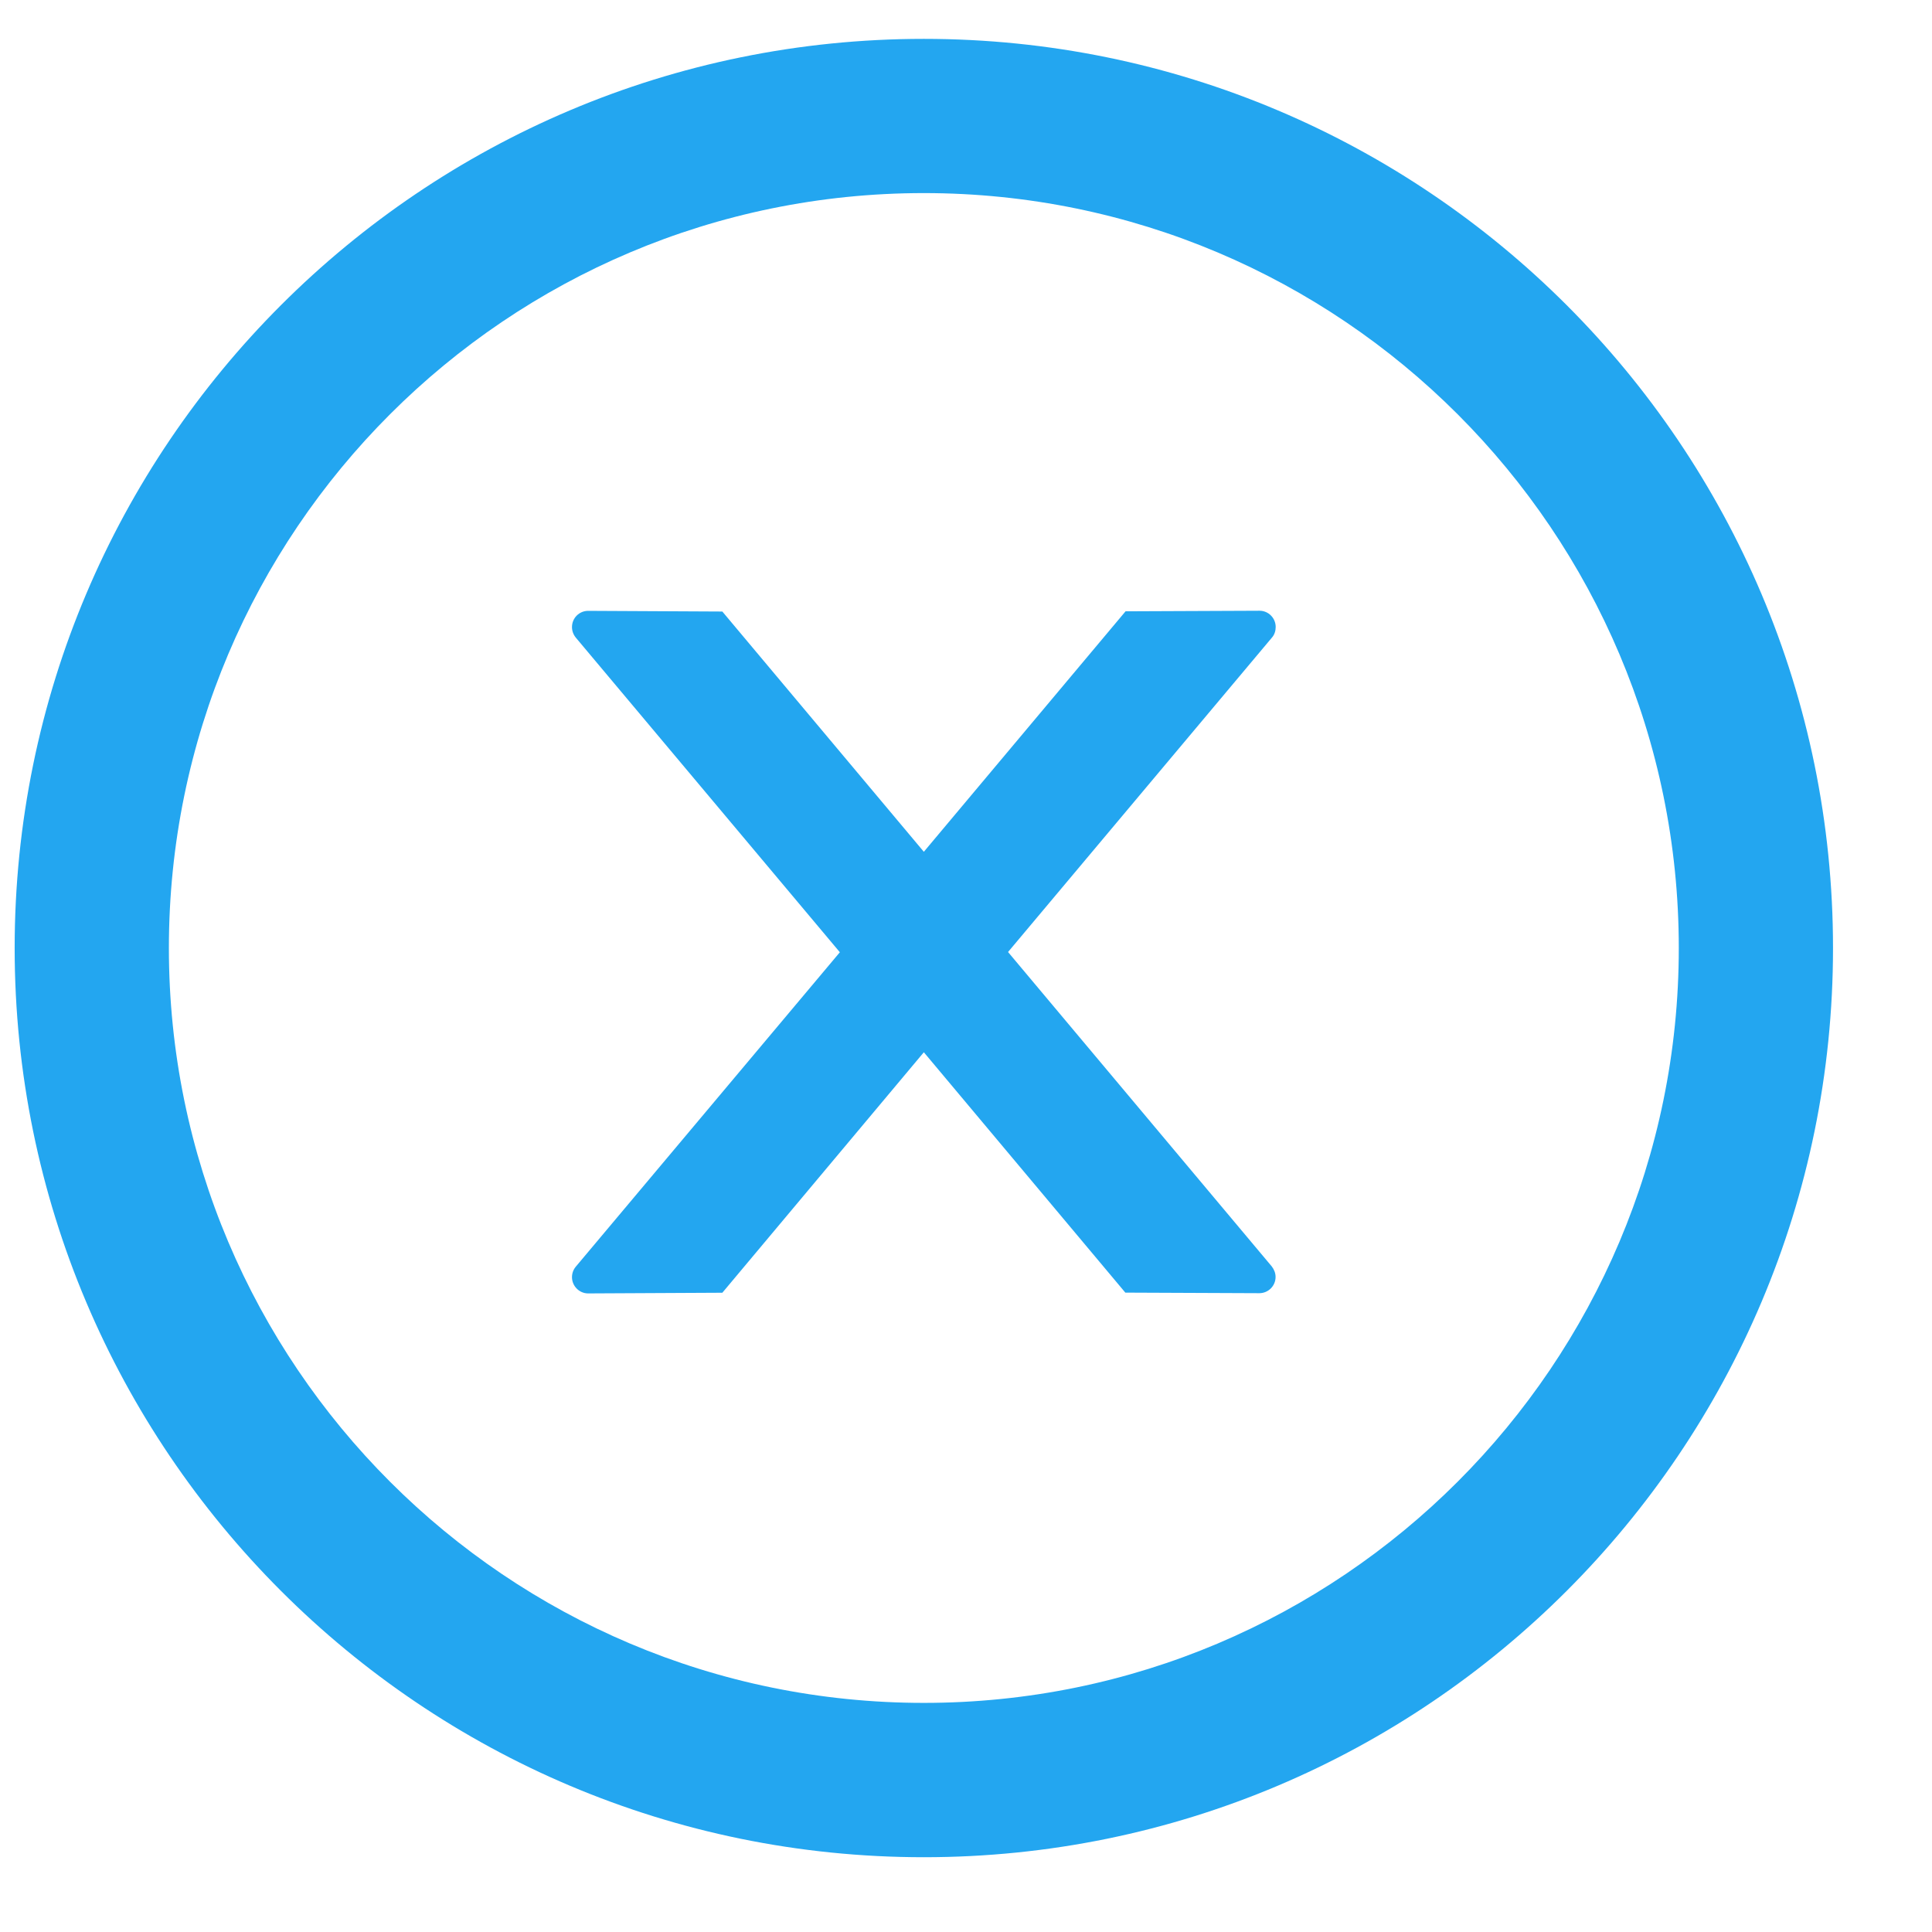 <svg width="17" height="17" viewBox="0 0 17 17" fill="none" xmlns="http://www.w3.org/2000/svg">
<g clip-path="url(#clip0_1_13702)">
<path d="M11.225 5.517C11.225 5.438 11.161 5.374 11.083 5.374L9.904 5.379L8.129 7.495L6.356 5.381L5.175 5.375C5.097 5.375 5.033 5.438 5.033 5.518C5.033 5.552 5.045 5.584 5.067 5.611L7.39 8.379L5.067 11.145C5.045 11.171 5.033 11.204 5.033 11.238C5.033 11.316 5.097 11.381 5.175 11.381L6.356 11.375L8.129 9.259L9.902 11.374L11.081 11.379C11.159 11.379 11.224 11.316 11.224 11.236C11.224 11.202 11.211 11.17 11.19 11.143L8.87 8.377L11.193 5.609C11.215 5.584 11.225 5.55 11.225 5.517Z" fill="#23A6F0"/>
<path d="M8.129 0.342C3.711 0.342 0.129 3.924 0.129 8.342C0.129 12.759 3.711 16.342 8.129 16.342C12.547 16.342 16.129 12.759 16.129 8.342C16.129 3.924 12.547 0.342 8.129 0.342ZM8.129 14.984C4.461 14.984 1.486 12.009 1.486 8.342C1.486 4.674 4.461 1.699 8.129 1.699C11.797 1.699 14.772 4.674 14.772 8.342C14.772 12.009 11.797 14.984 8.129 14.984Z" fill="#23A6F0"/>
</g>
<defs>
<clipPath id="clip0_1_13702">
<rect width="16" height="16" fill="white" transform="translate(0.129 0.342)"/>
</clipPath>
</defs>
</svg>
